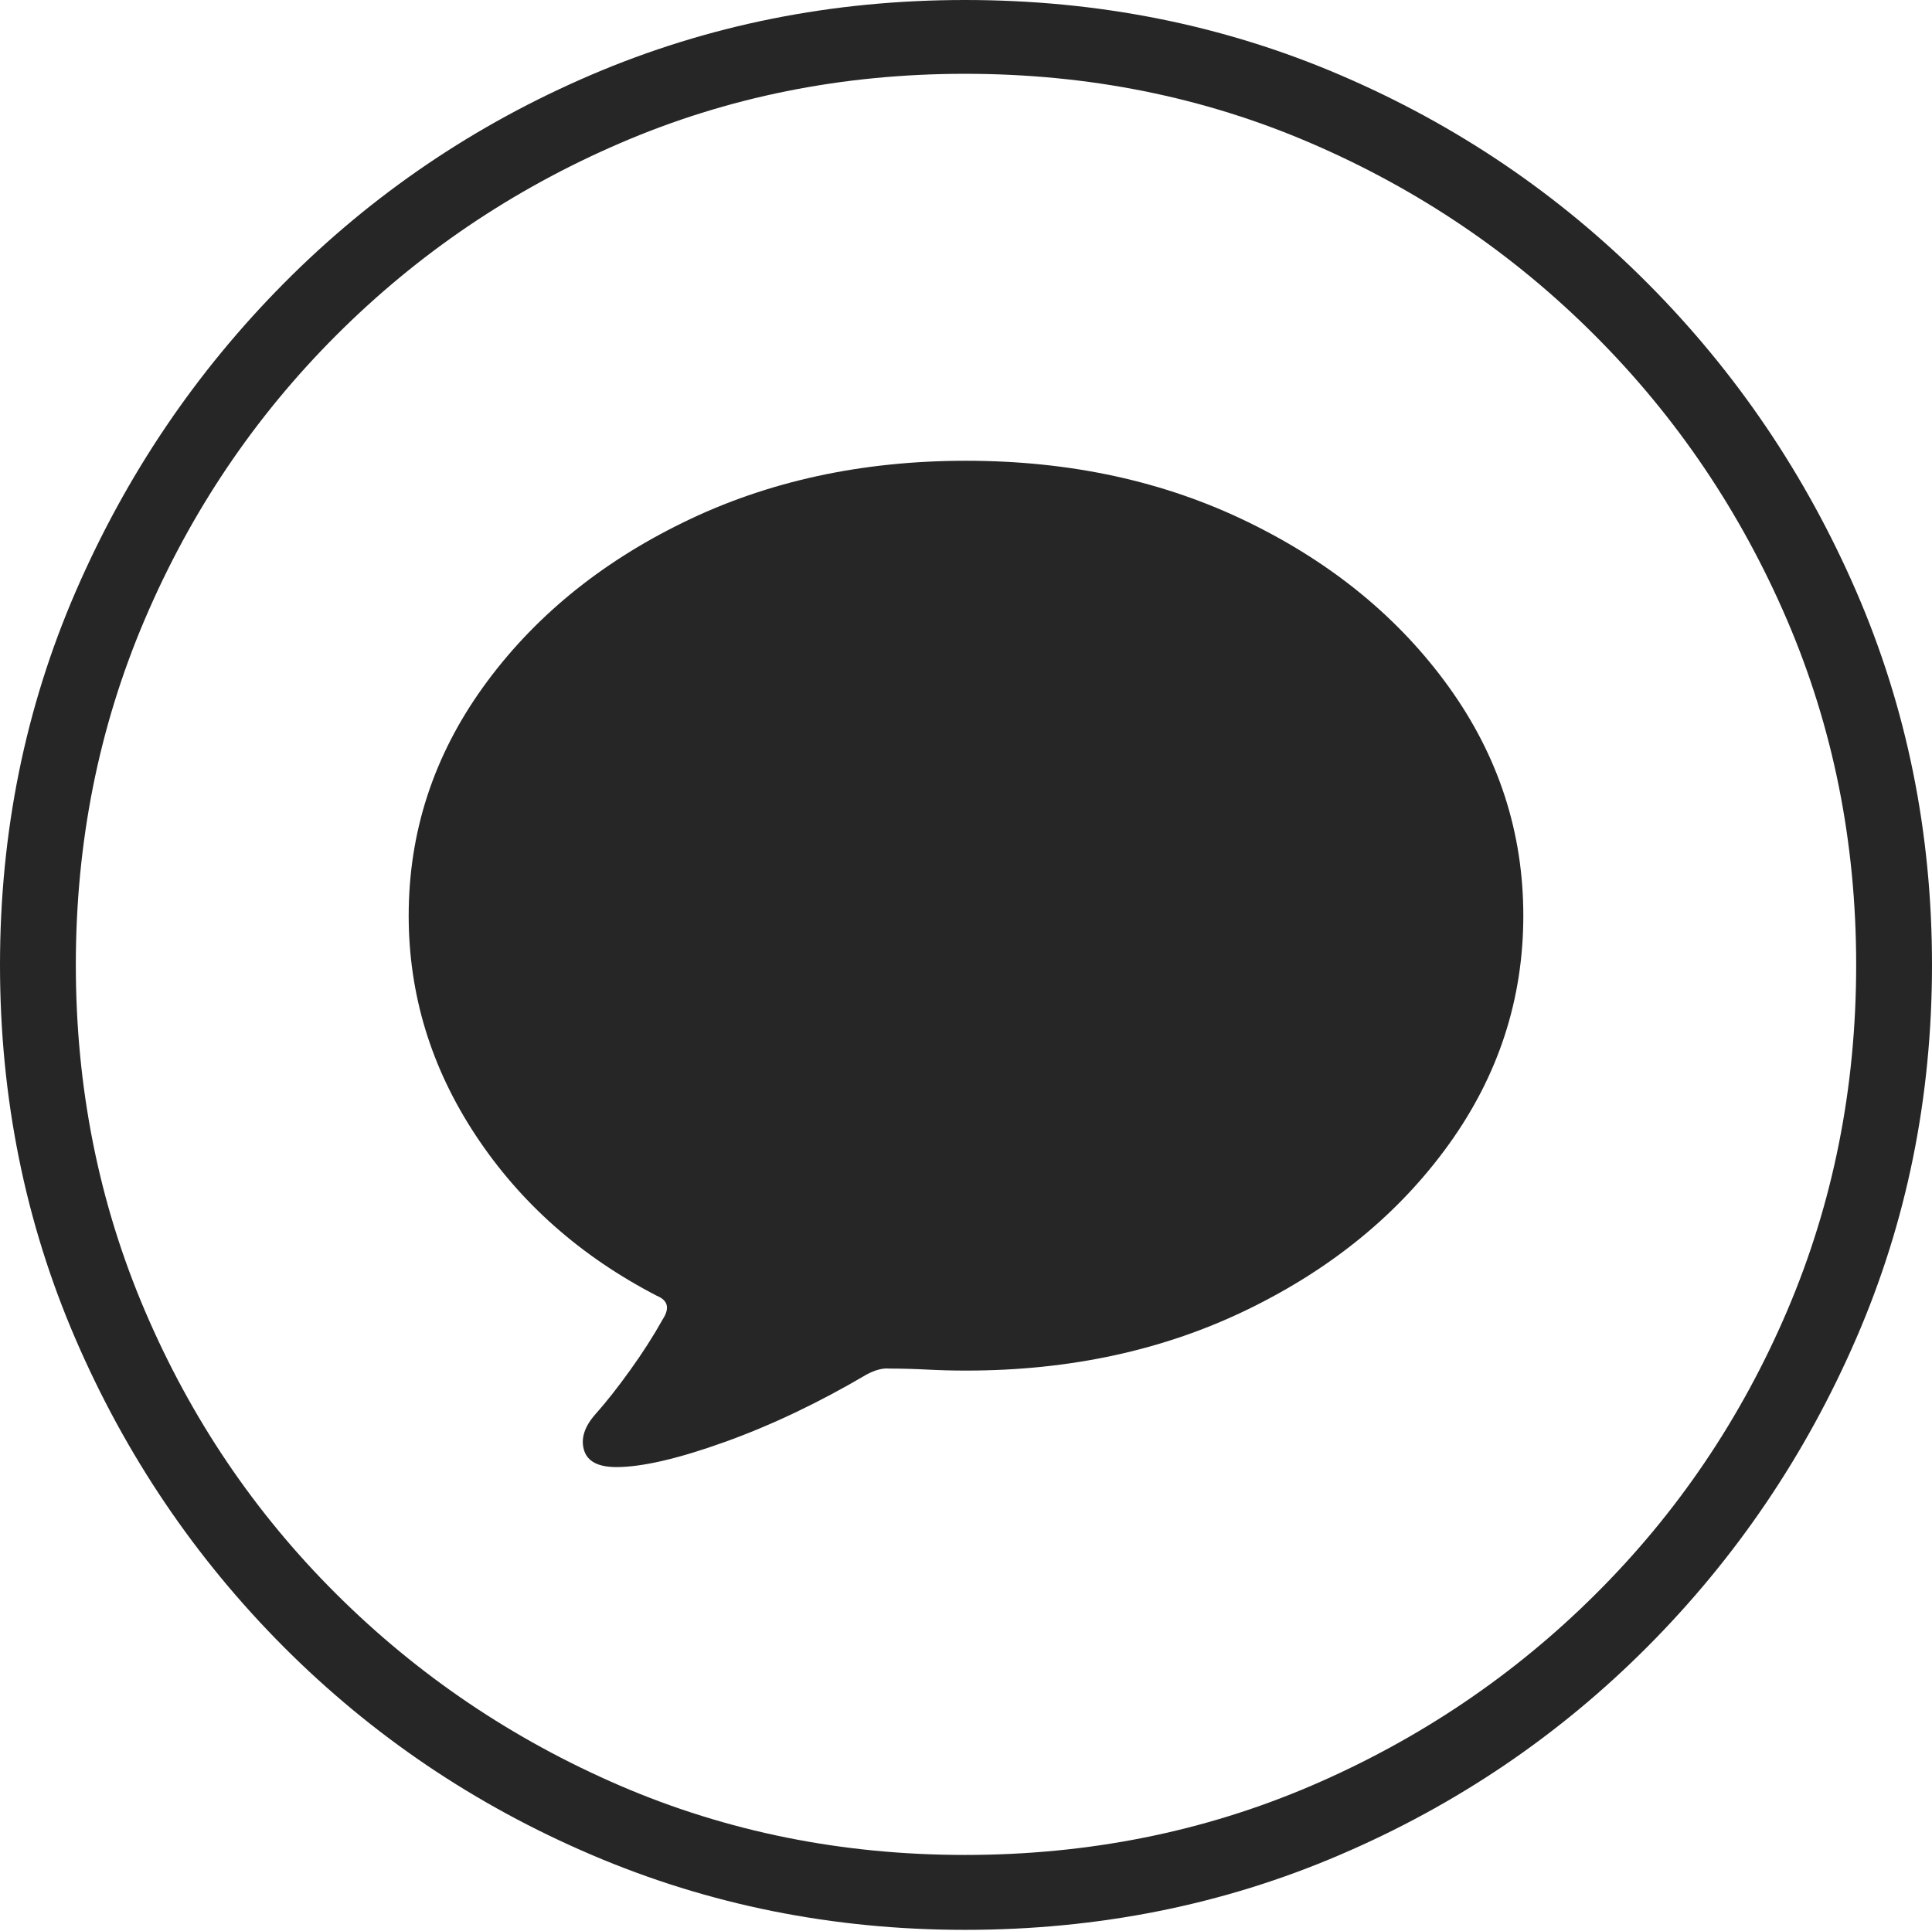 <?xml version="1.0" encoding="UTF-8"?>
<!--Generator: Apple Native CoreSVG 175-->
<!DOCTYPE svg
PUBLIC "-//W3C//DTD SVG 1.1//EN"
       "http://www.w3.org/Graphics/SVG/1.1/DTD/svg11.dtd">
<svg version="1.1" xmlns="http://www.w3.org/2000/svg" xmlns:xlink="http://www.w3.org/1999/xlink" width="19.16" height="19.15">
 <g>
  <rect height="19.15" opacity="0" width="19.16" x="0" y="0"/>
  <path d="M9.57 19.141Q11.553 19.141 13.286 18.398Q15.02 17.656 16.338 16.333Q17.656 15.01 18.408 13.276Q19.16 11.543 19.16 9.57Q19.16 7.598 18.408 5.864Q17.656 4.131 16.338 2.808Q15.02 1.484 13.286 0.742Q11.553 0 9.57 0Q7.598 0 5.864 0.742Q4.131 1.484 2.817 2.808Q1.504 4.131 0.752 5.864Q0 7.598 0 9.57Q0 11.543 0.747 13.276Q1.494 15.01 2.812 16.333Q4.131 17.656 5.869 18.398Q7.607 19.141 9.57 19.141ZM9.57 18.398Q7.744 18.398 6.147 17.71Q4.551 17.021 3.335 15.81Q2.119 14.6 1.436 12.998Q0.752 11.396 0.752 9.57Q0.752 7.744 1.436 6.143Q2.119 4.541 3.335 3.325Q4.551 2.109 6.147 1.421Q7.744 0.732 9.57 0.732Q11.406 0.732 13.003 1.421Q14.6 2.109 15.815 3.325Q17.031 4.541 17.72 6.143Q18.408 7.744 18.408 9.57Q18.408 11.396 17.725 12.998Q17.041 14.6 15.825 15.81Q14.609 17.021 13.008 17.71Q11.406 18.398 9.57 18.398ZM9.58 13.594Q11.133 13.594 12.383 12.983Q13.633 12.373 14.37 11.348Q15.107 10.322 15.107 9.082Q15.107 7.842 14.37 6.816Q13.633 5.791 12.383 5.181Q11.133 4.57 9.58 4.57Q8.027 4.57 6.777 5.181Q5.527 5.791 4.79 6.816Q4.053 7.842 4.053 9.082Q4.053 10.254 4.717 11.26Q5.381 12.266 6.514 12.852Q6.68 12.92 6.572 13.086Q6.436 13.33 6.25 13.589Q6.064 13.848 5.908 14.023Q5.742 14.209 5.791 14.38Q5.84 14.551 6.113 14.551Q6.494 14.551 7.188 14.302Q7.881 14.053 8.594 13.633Q8.721 13.565 8.818 13.574Q9.004 13.574 9.194 13.584Q9.385 13.594 9.58 13.594Z" fill="rgba(0,0,0,0.85)"/>
 </g>
</svg>
